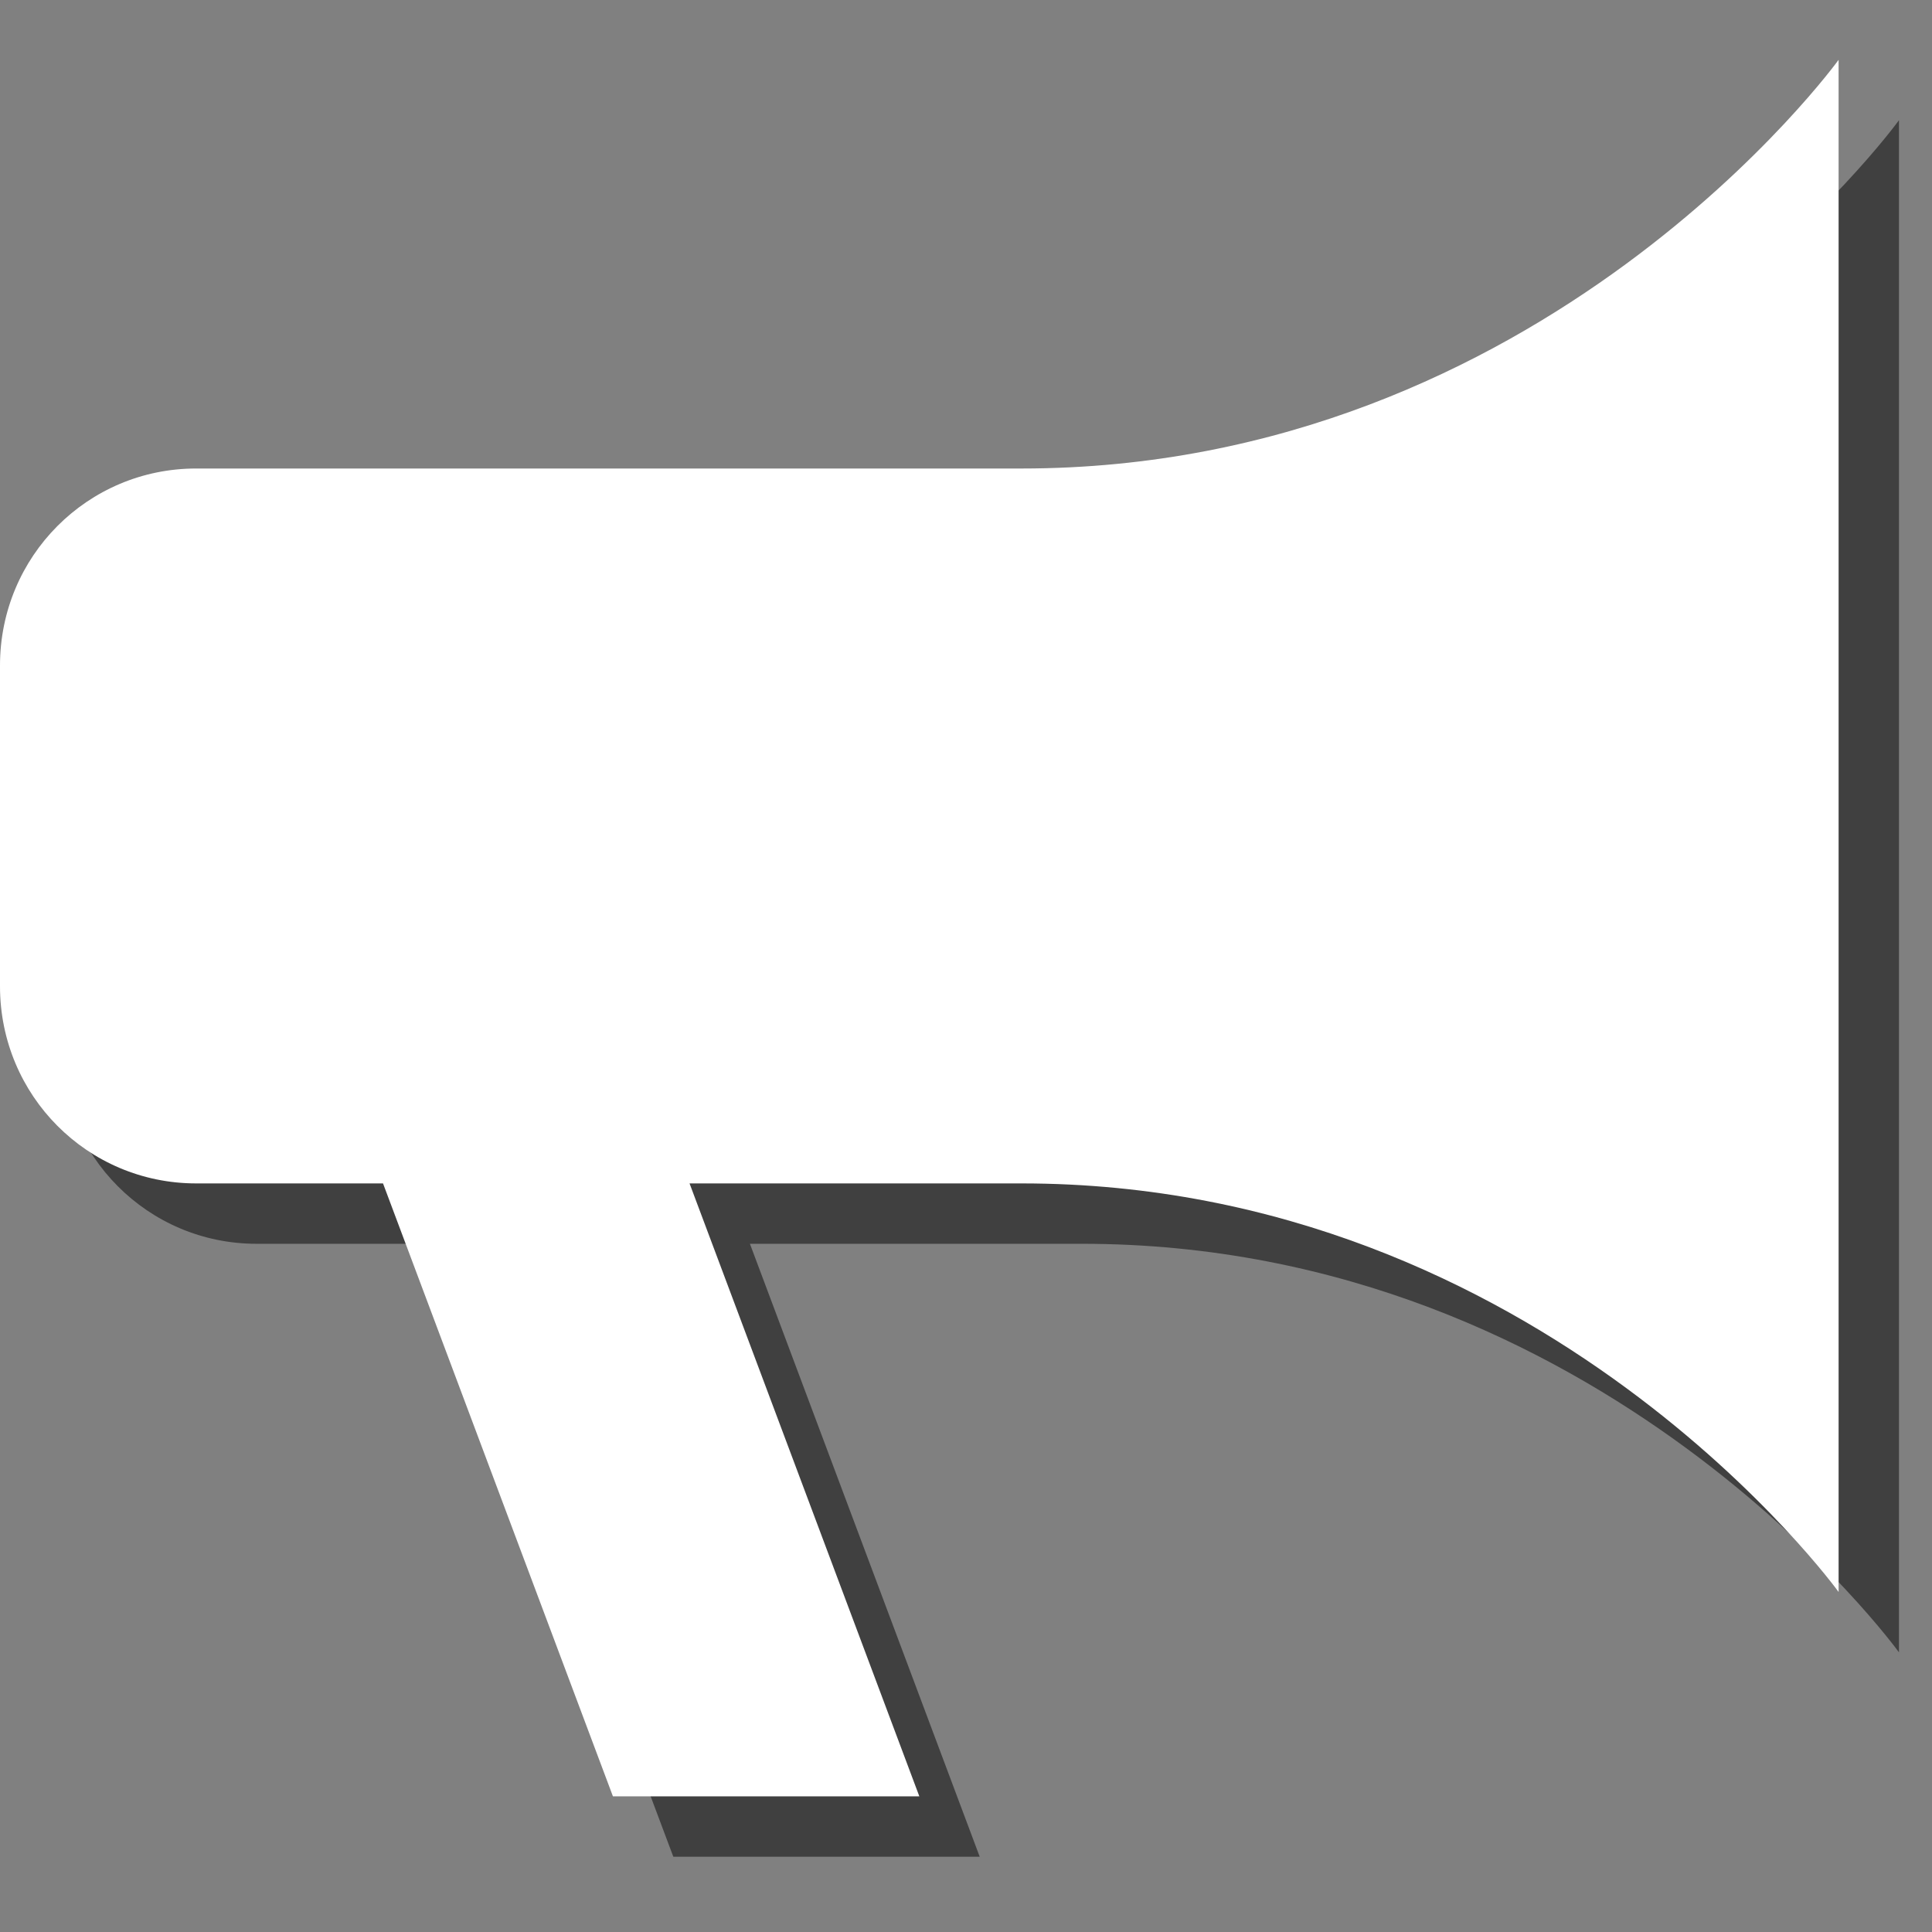 <?xml version="1.0" encoding="utf-8"?>
<!-- Generator: Adobe Illustrator 16.0.0, SVG Export Plug-In . SVG Version: 6.00 Build 0)  -->
<svg version="1.2" baseProfile="tiny" id="Capa_1" xmlns="http://www.w3.org/2000/svg" xmlns:xlink="http://www.w3.org/1999/xlink"
	 x="0px" y="0px" width="32px" height="32px" viewBox="0 0 32 32" xml:space="preserve">
<rect x="0" y="0" width="32" height="32" fill="#808080" stroke="none"/>
<g opacity=".5">
	<path fill-rule="evenodd" d="M4.248,8.76C2.454,8.76,1,10.212,1,12.023v5.313c0,1.812,1.454,3.265,3.248,3.265h3.096l3.808,10.152
		h5.075l-3.806-10.152h5.498c8.645,0,13.534,6.767,13.534,6.767V1.991c0,0-4.89,6.769-13.534,6.769H4.248z"/>
</g>
<g>
	<path fill-rule="evenodd" fill="#ffffff" d="M3.248,7.76C1.454,7.76,0,9.212,0,11.023v5.313c0,1.812,1.454,3.265,3.248,3.265h3.096
		l3.808,10.152h5.075l-3.806-10.152h5.498c8.645,0,13.534,6.767,13.534,6.767V0.991c0,0-4.89,6.769-13.534,6.769H3.248z"/>
</g>
</svg>
